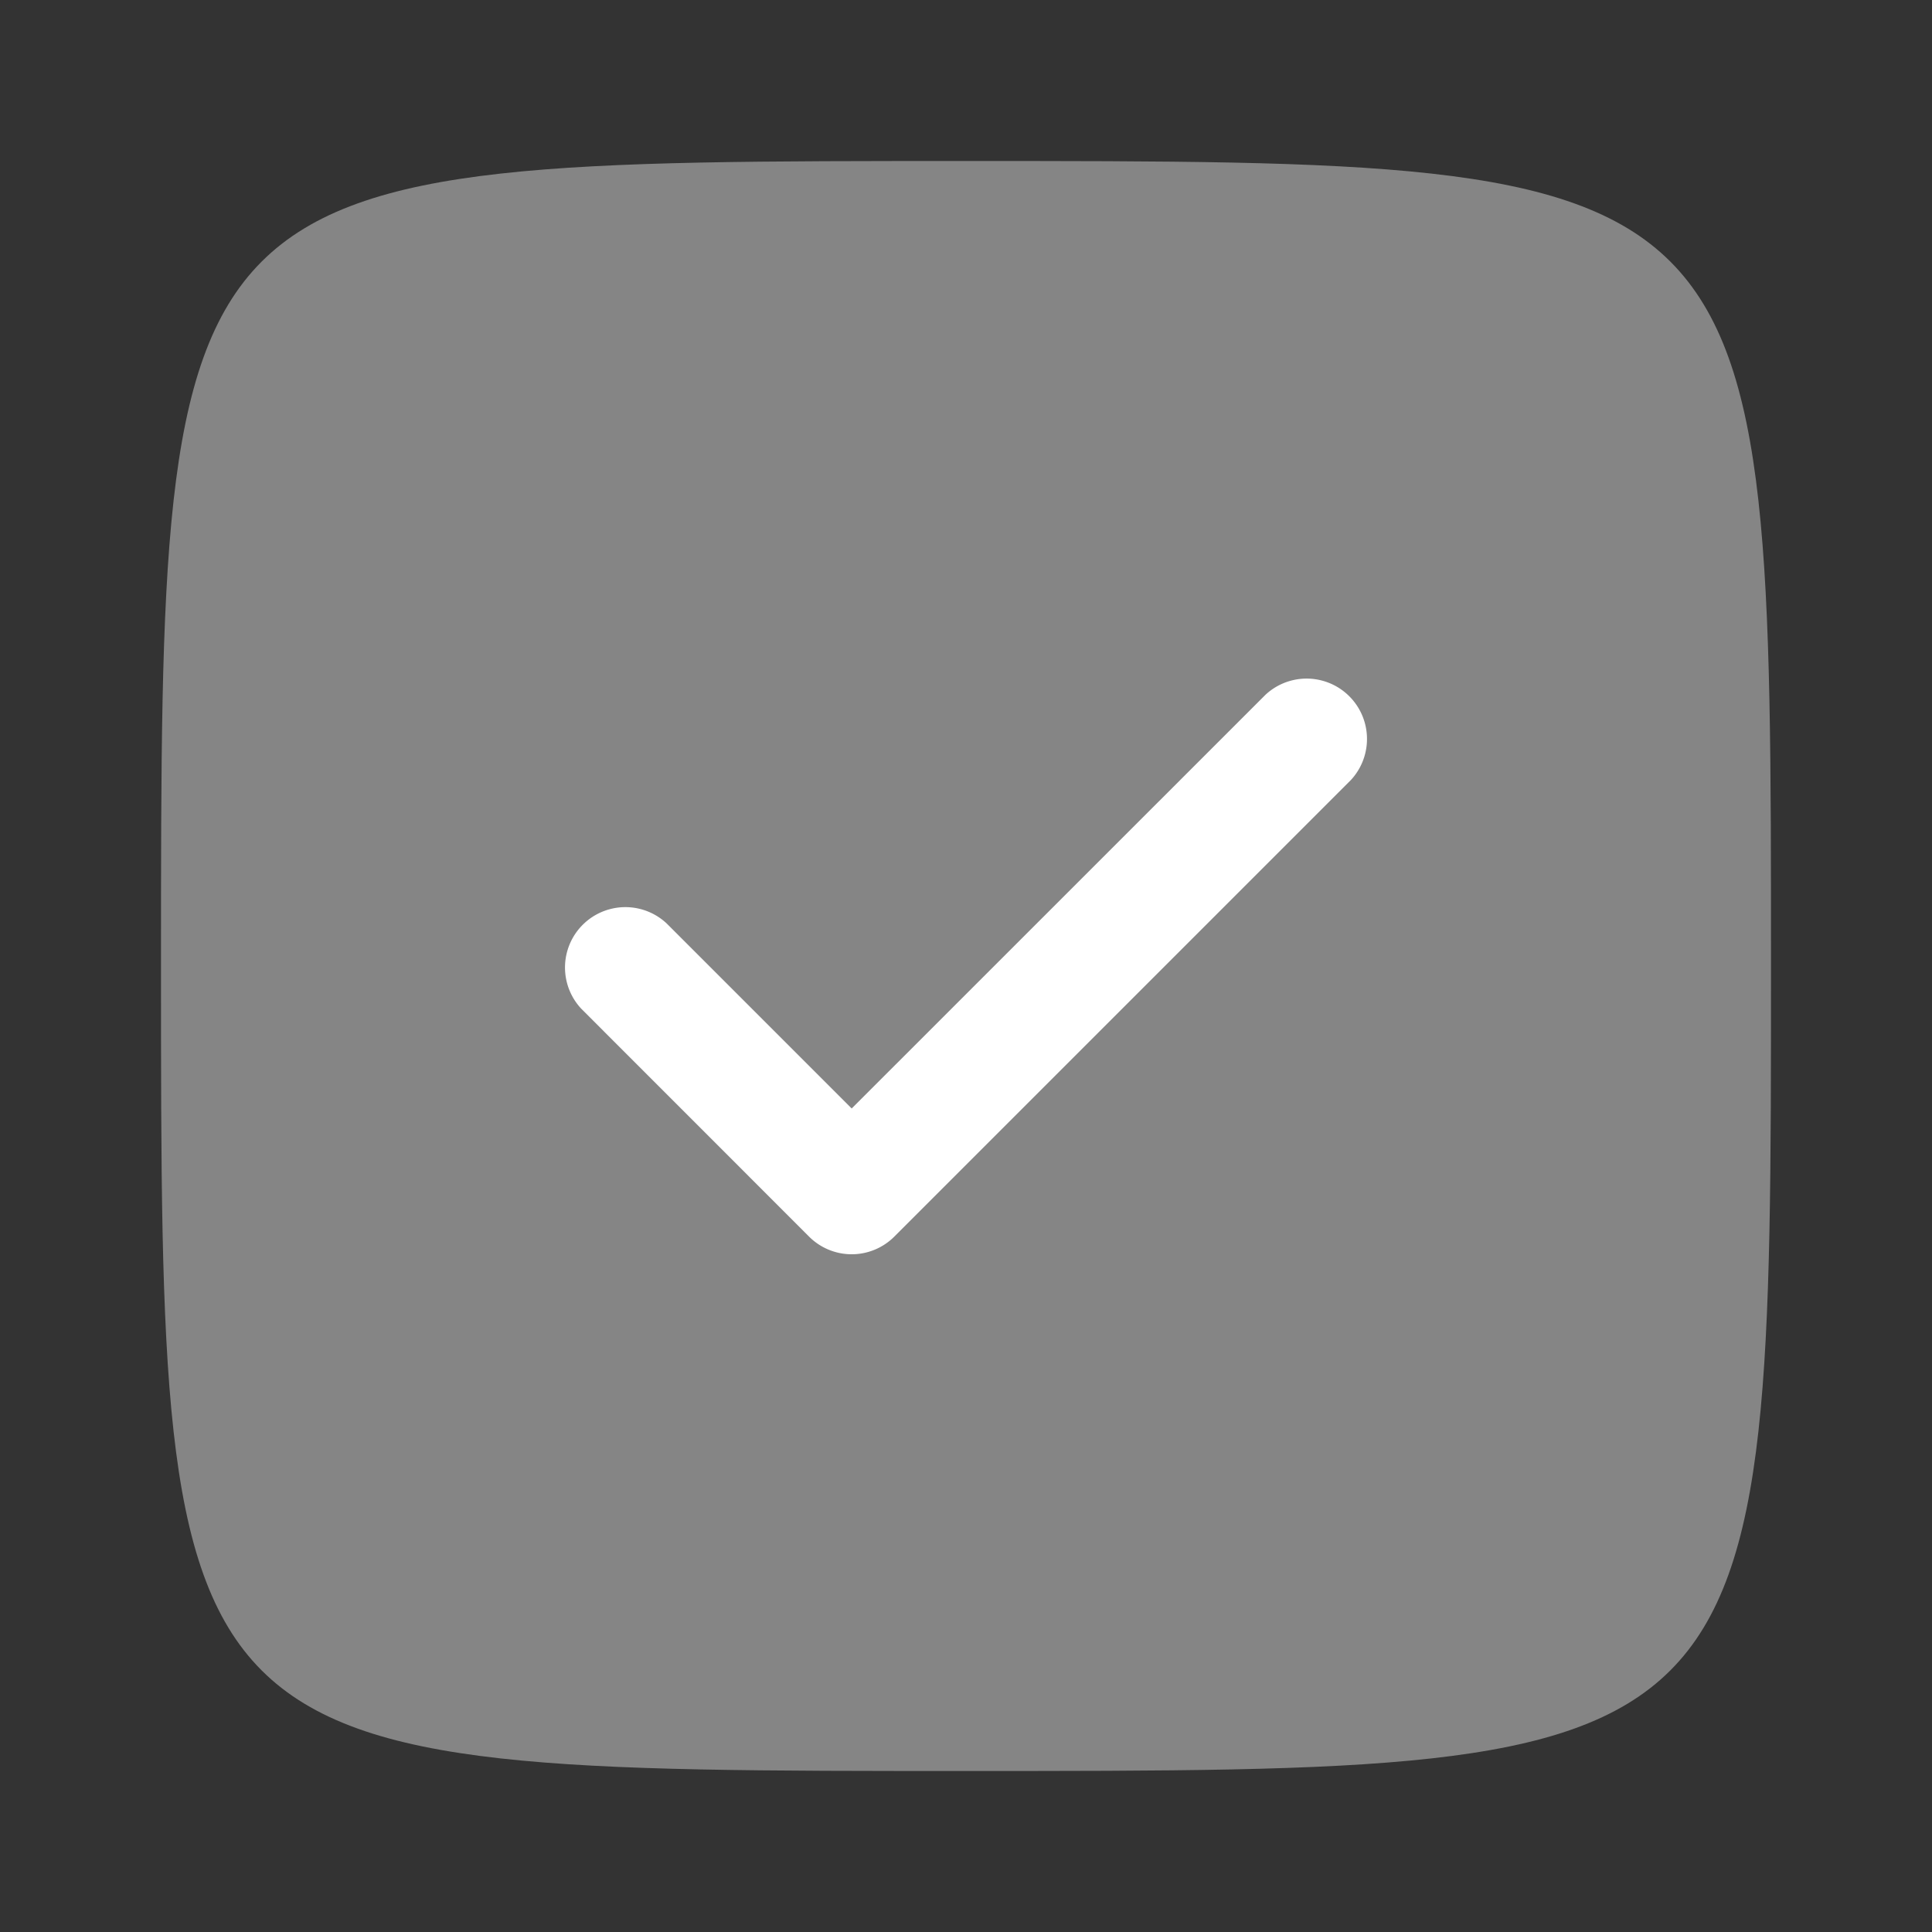 <svg xmlns="http://www.w3.org/2000/svg" width="24" height="24" viewBox="0 0 24 24">
    <rect x="0" y="0" width="24" height="24" fill="#333333" stroke="none"/>
    <g data-name="vuesax/bulk/tick-circle">
        <path data-name="Path 465" d="M10 0c10 0 10 0 10 10s0 10-10 10S0 20 0 10 0 0 10 0z" transform="translate(2 2)" style="opacity:.4;fill:#fff"/>
        <path d="M3.578 7.168a.749.749 0 0 1-.53-.22L.218 4.117a.75.75 0 0 1 1.06-1.06l2.3 2.3L8.718.218a.75.75 0 0 1 1.06 1.06l-5.67 5.67a.749.749 0 0 1-.53.22z" transform="translate(7.002 8.413)" style="fill:#fff"/>
    </g>
</svg>
